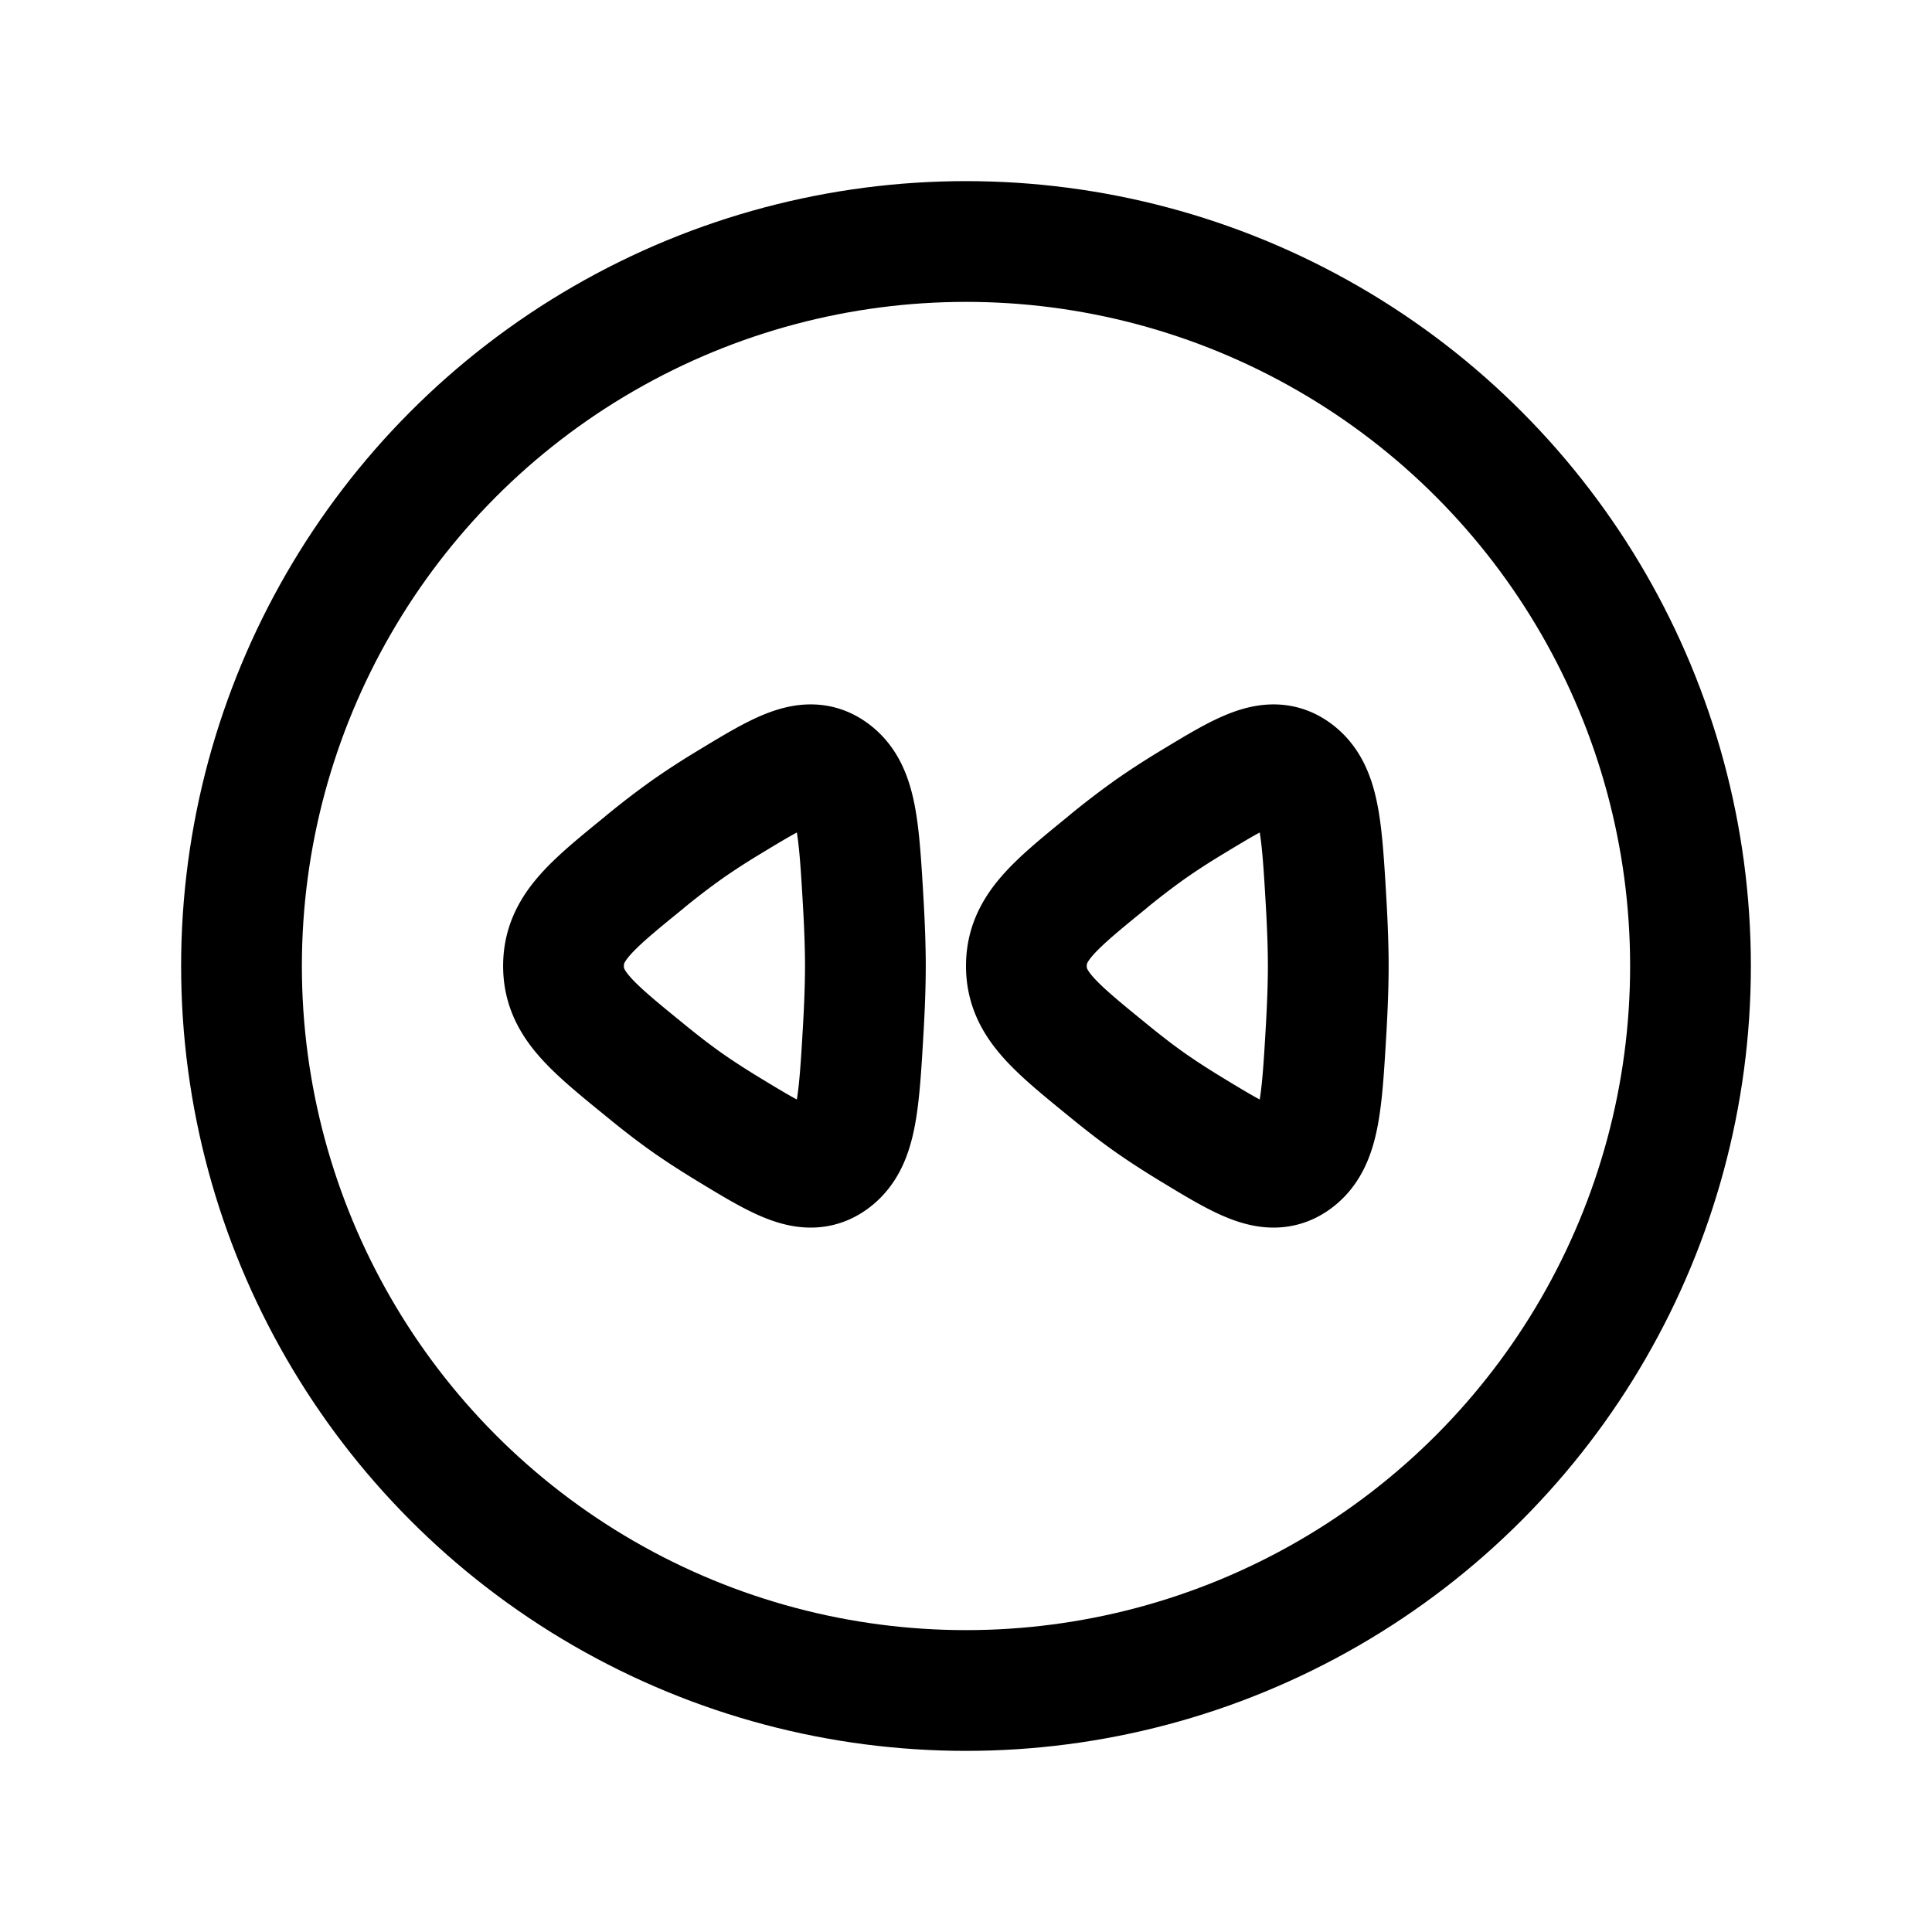 <svg xmlns="http://www.w3.org/2000/svg" width="24" height="24" fill="none" viewBox="0 0 24 24" stroke-width="1.5" stroke-linecap="round" stroke-linejoin="round" stroke="currentColor"><path d="M8.008 10.71C7.336 11.256 7 11.53 7 12c0 .469.336.743 1.008 1.29.185.152.37.295.538.413.149.104.316.212.49.318.67.407 1.006.611 1.306.385.3-.225.328-.697.383-1.642.015-.267.025-.53.025-.764 0-.235-.01-.497-.025-.764-.055-.945-.082-1.417-.383-1.642-.3-.226-.635-.022-1.306.385a9.078 9.078 0 0 0-.49.318 9.647 9.647 0 0 0-.538.412m5.75.001c-.672.547-1.008.821-1.008 1.29 0 .469.336.743 1.008 1.29.185.152.37.295.538.413.149.104.316.212.49.318.67.407 1.006.611 1.306.385.3-.225.328-.697.383-1.642.015-.267.025-.53.025-.764 0-.235-.01-.497-.025-.764-.055-.945-.082-1.417-.383-1.642-.3-.226-.635-.022-1.306.385a9.07 9.07 0 0 0-.49.318 9.632 9.632 0 0 0-.538.412"/><circle cx="12" cy="12" r="9"/></svg>